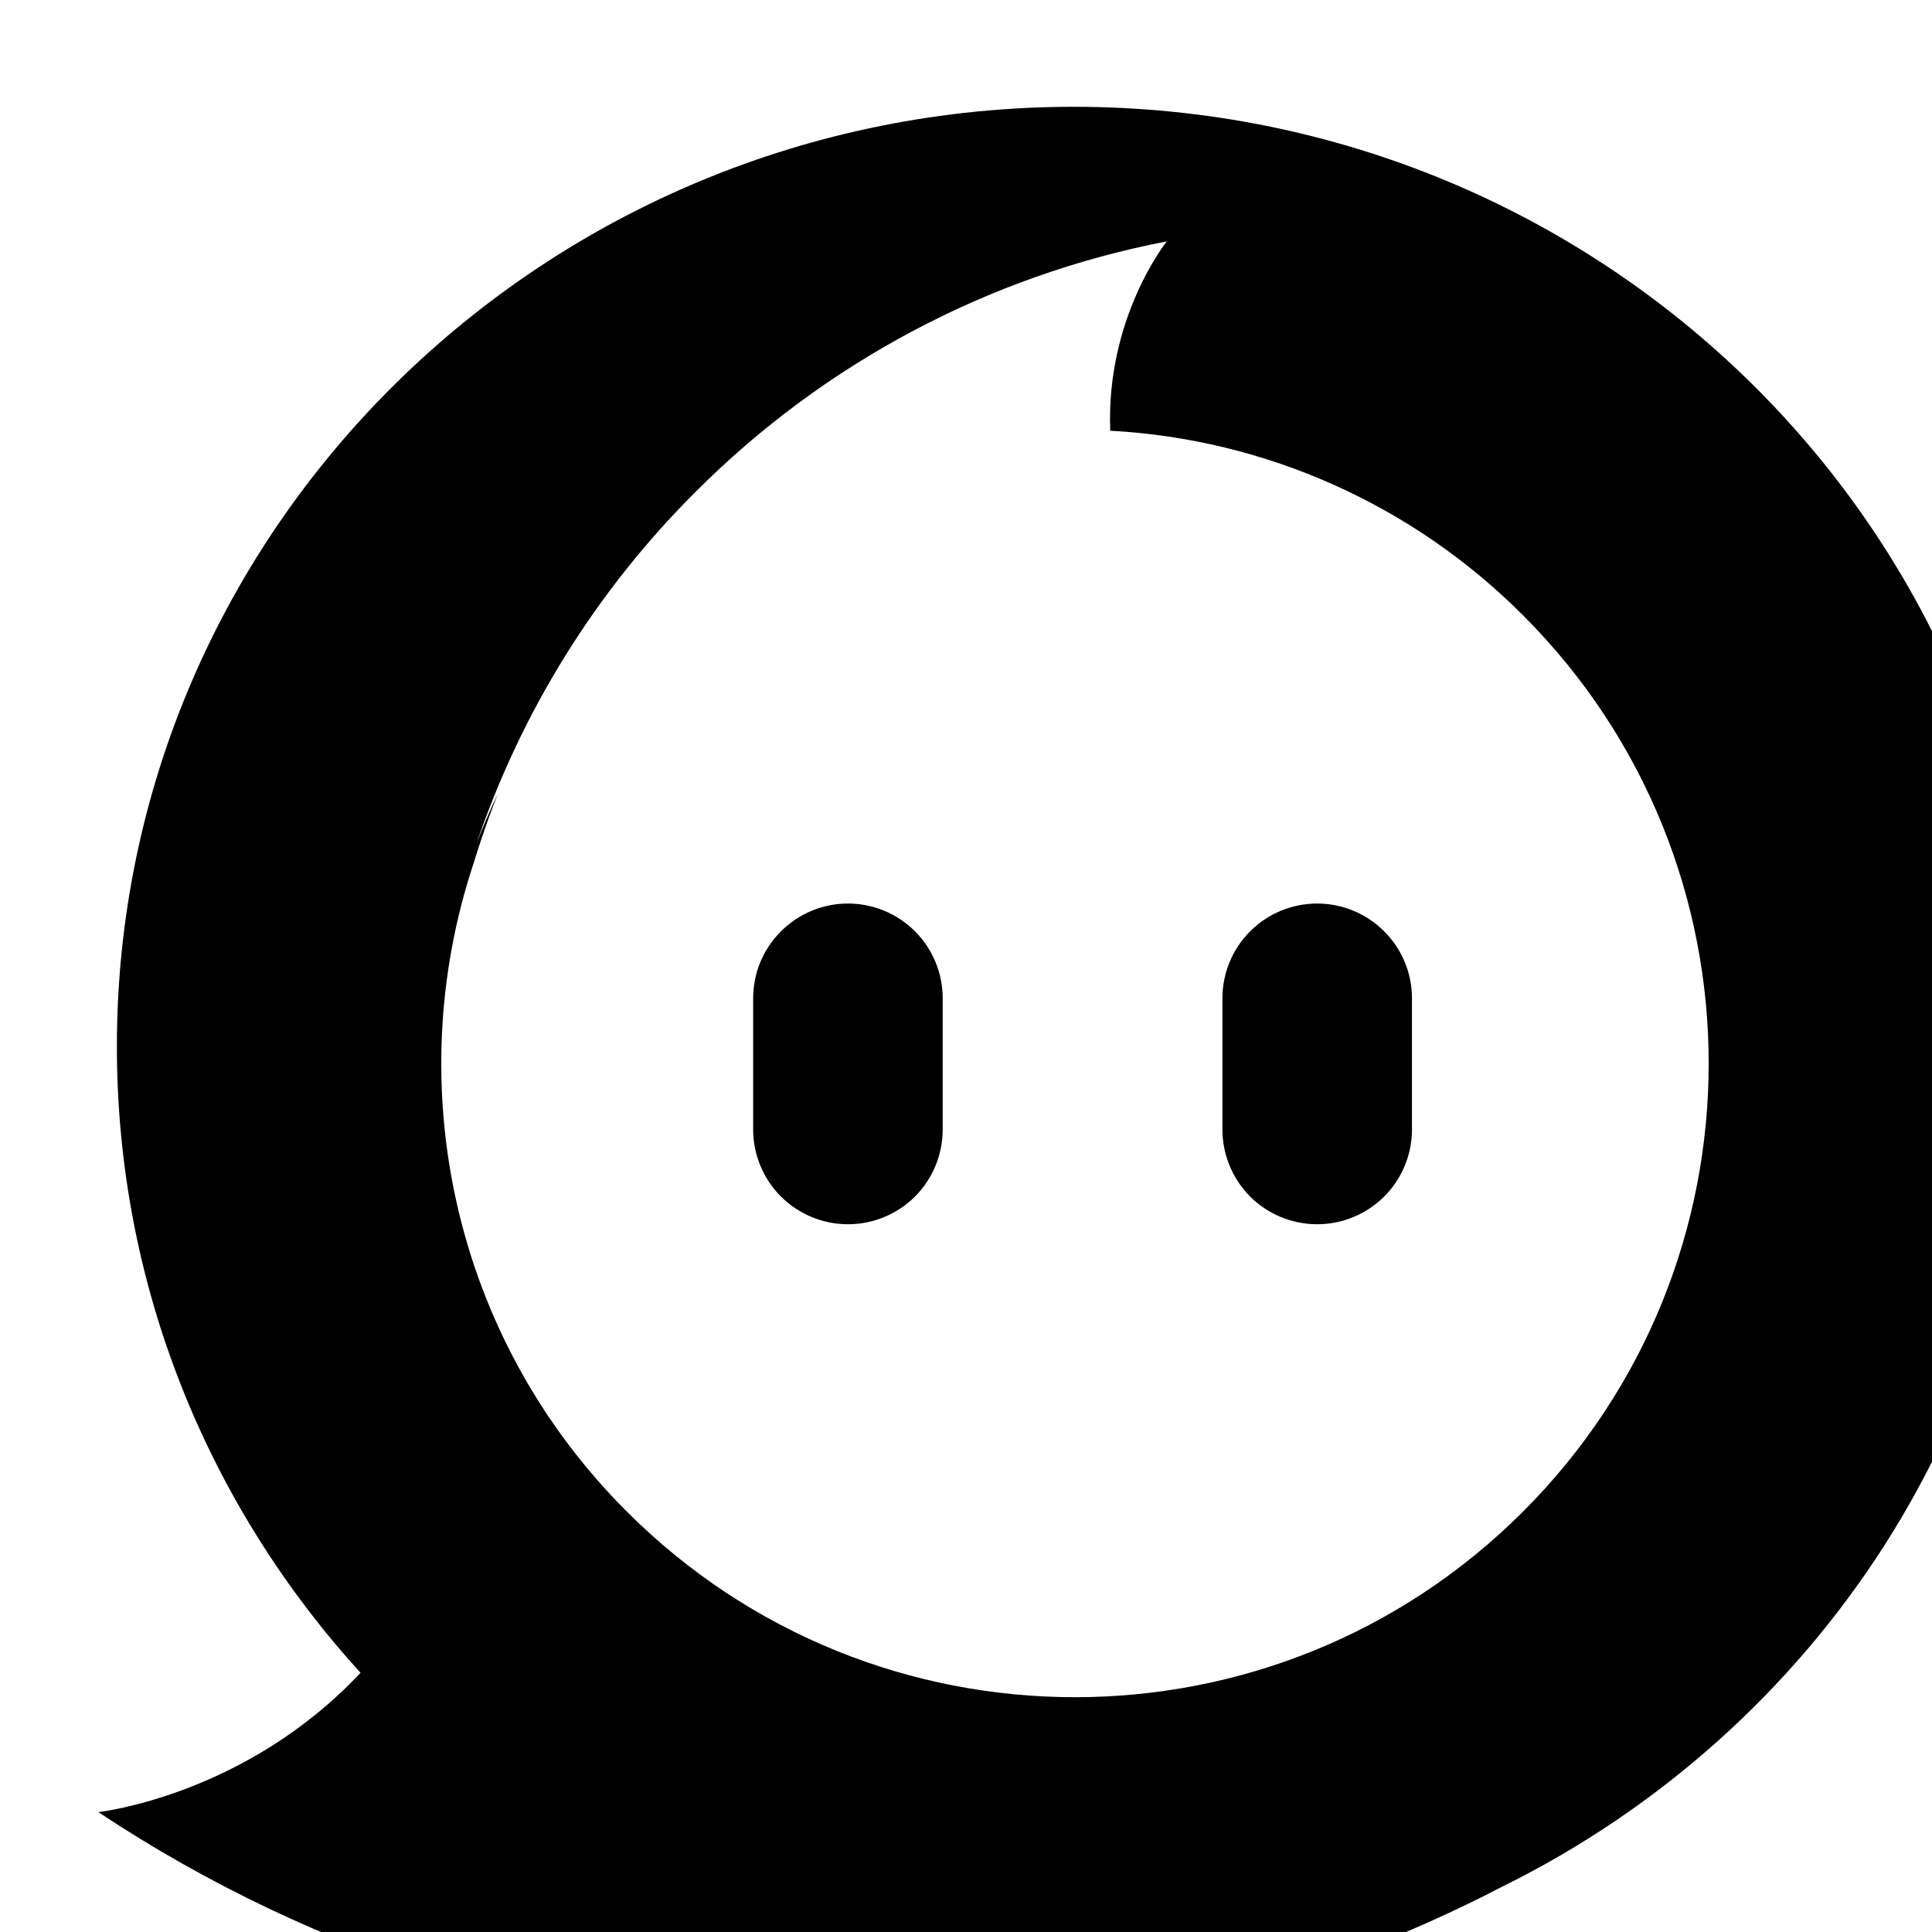 <svg width="18" height="18" viewBox="0 0 18 18" fill="none"
    xmlns="http://www.w3.org/2000/svg">
    <path fill-rule="evenodd" clip-rule="evenodd" d="M3.36 15.586C1.948 14.037 1.089 11.992 1.089 9.75C1.089 4.915 5.08 0.995 10.003 0.995C14.925 0.995 18.916 4.915 18.916 9.75C18.916 13.169 16.92 16.128 14.011 17.57C12.169 18.529 10.122 19.027 8.045 19.024C5.404 19.024 2.951 18.234 0.916 16.883C0.916 16.883 2.281 16.734 3.358 15.586H3.359L3.36 15.586ZM14.19 14.083C16.496 11.777 16.496 8.039 14.19 5.733C13.164 4.704 11.794 4.091 10.344 4.013C10.302 2.962 10.867 2.253 10.87 2.25V2.249C9.205 2.57 7.676 3.384 6.479 4.584C5.555 5.505 4.857 6.628 4.438 7.864C4.497 7.707 4.564 7.551 4.637 7.399C4.553 7.613 4.477 7.832 4.408 8.056C3.733 10.106 4.209 12.453 5.84 14.083C8.146 16.389 11.884 16.389 14.19 14.083Z" fill="black"/>
    <path fill-rule="evenodd" clip-rule="evenodd" d="M7.017 9.301V10.523C7.017 10.757 7.11 10.982 7.276 11.148C7.442 11.313 7.666 11.406 7.9 11.406C8.135 11.406 8.359 11.313 8.525 11.148C8.69 10.982 8.783 10.757 8.783 10.523V9.301C8.783 9.067 8.69 8.842 8.525 8.677C8.359 8.511 8.135 8.418 7.9 8.418C7.666 8.418 7.442 8.511 7.276 8.677C7.11 8.842 7.017 9.067 7.017 9.301ZM11.389 9.301V10.523C11.389 10.757 11.482 10.982 11.647 11.148C11.813 11.313 12.037 11.406 12.272 11.406C12.506 11.406 12.73 11.313 12.896 11.148C13.062 10.982 13.155 10.757 13.155 10.523V9.301C13.155 9.067 13.062 8.842 12.896 8.677C12.73 8.511 12.506 8.418 12.272 8.418C12.037 8.418 11.813 8.511 11.647 8.677C11.482 8.842 11.389 9.067 11.389 9.301Z" fill="black"/>
</svg>
